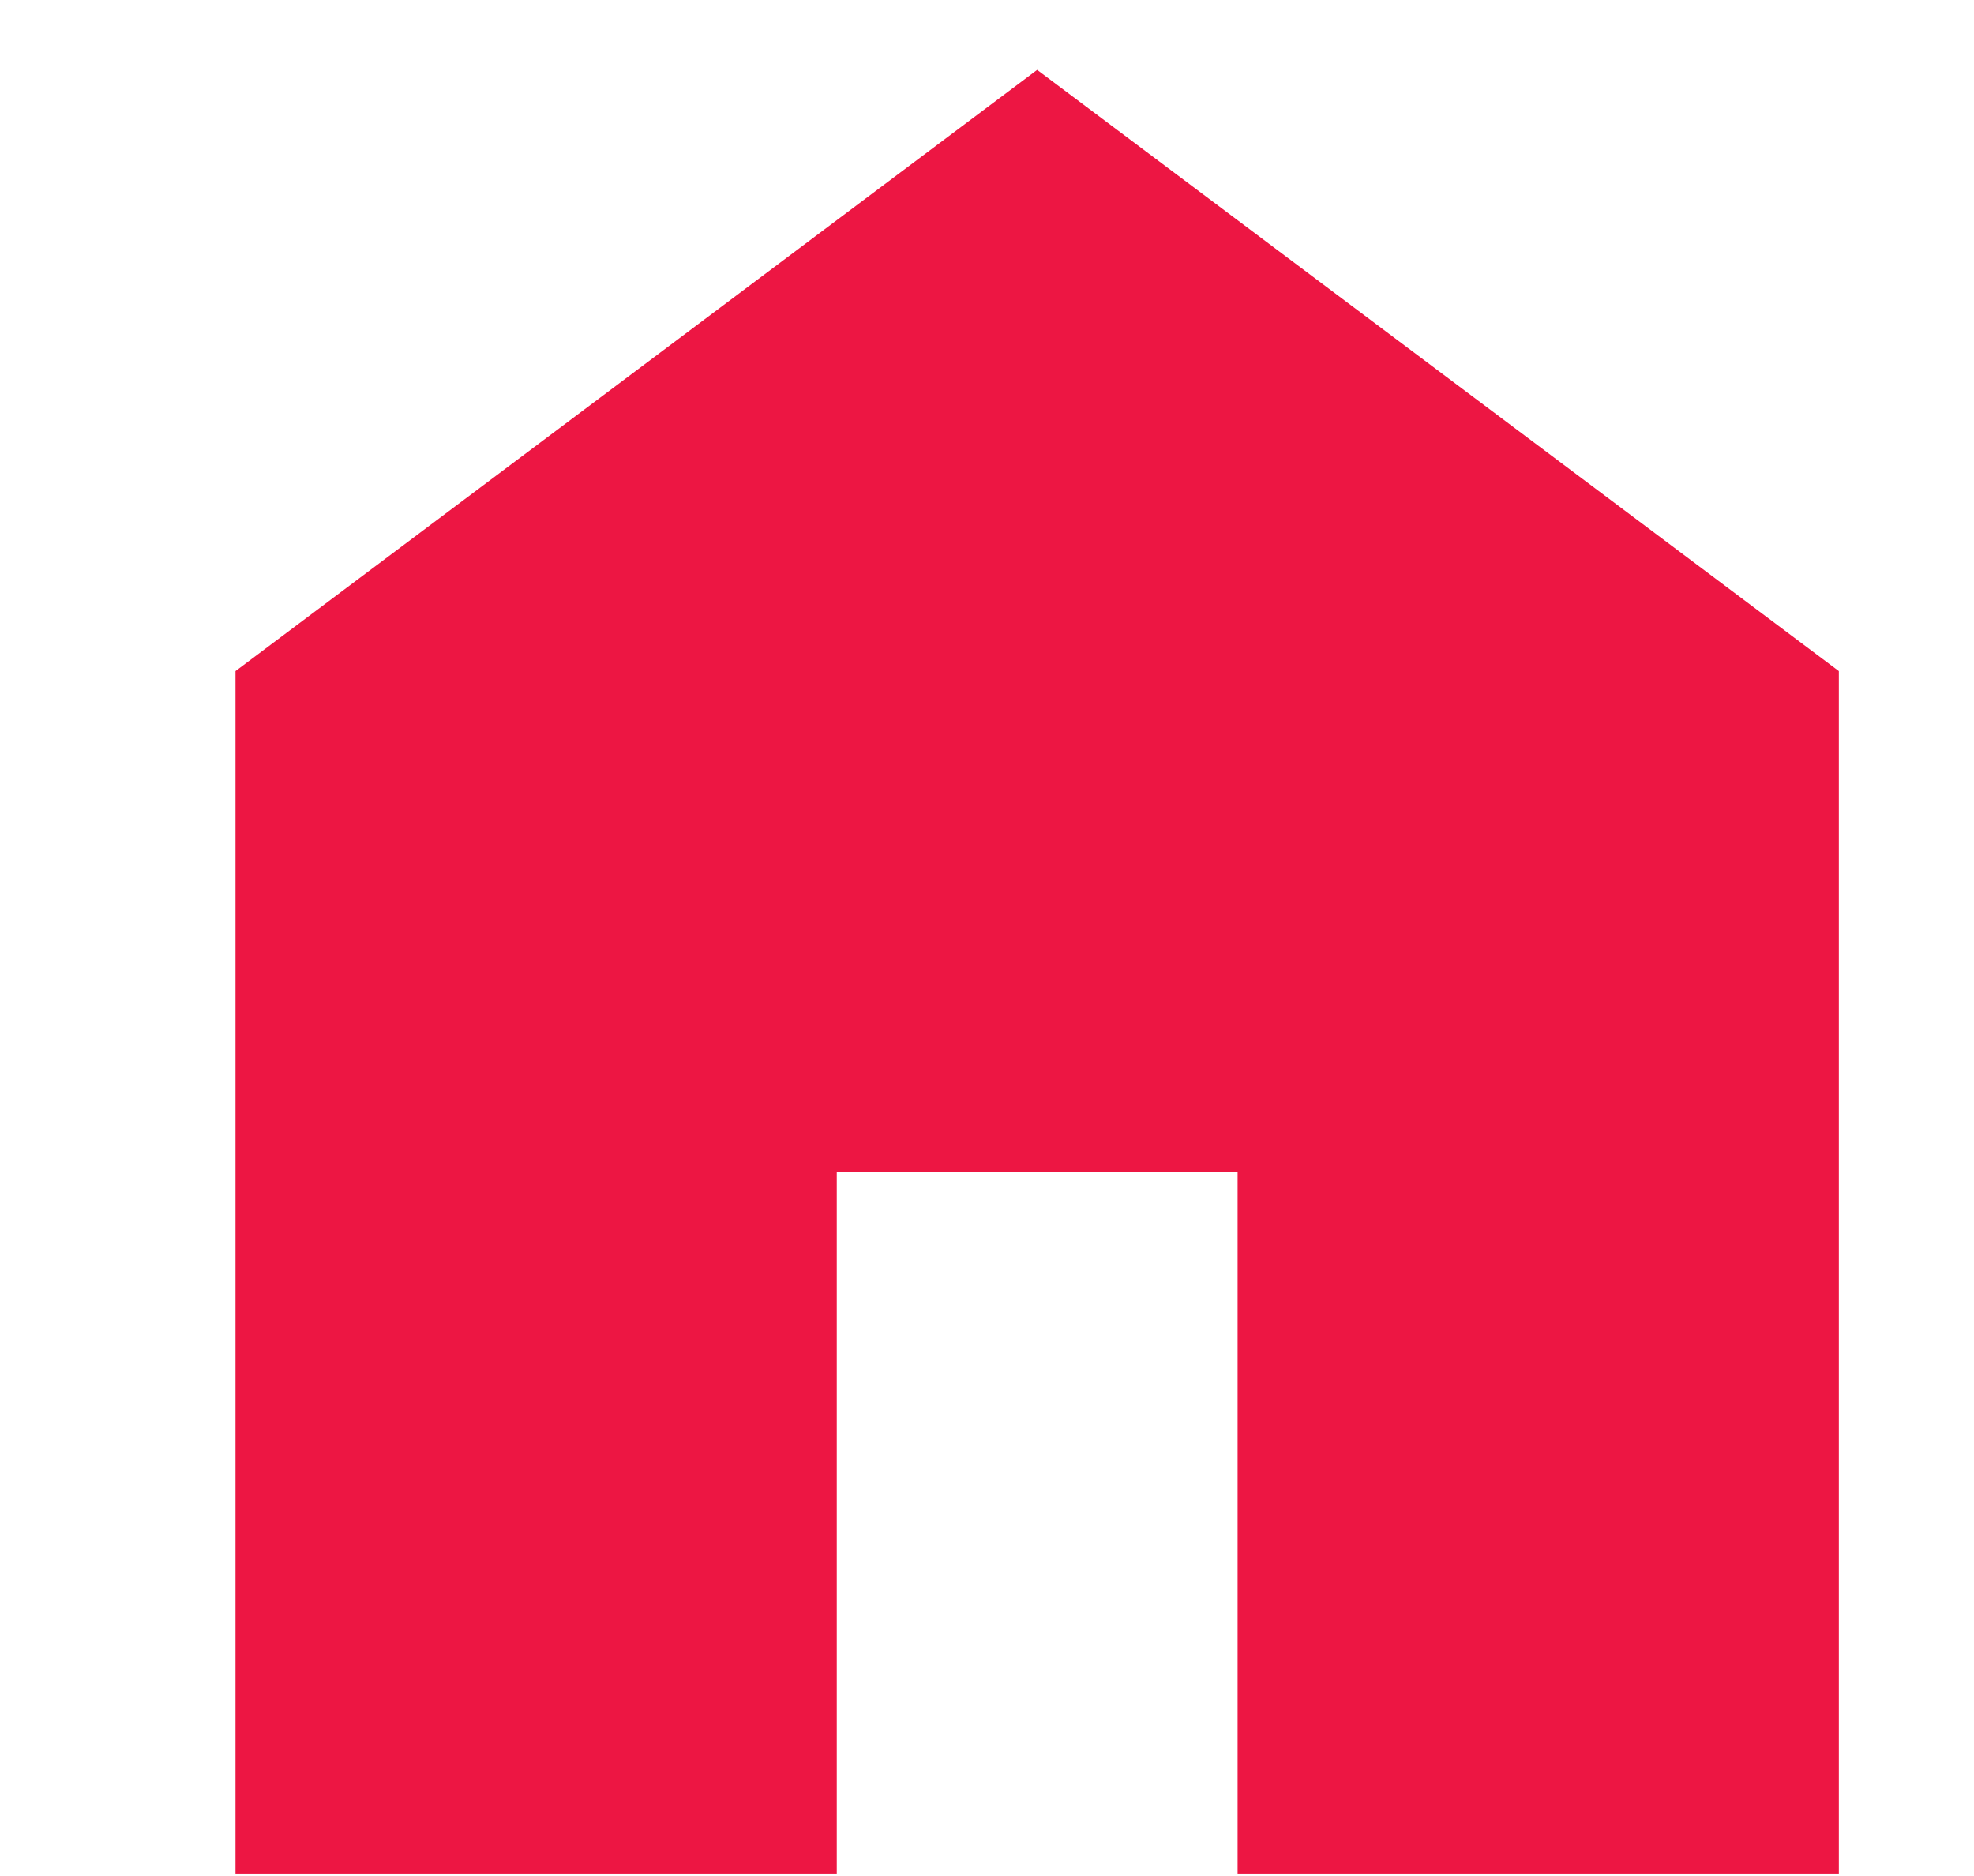 <?xml version="1.0" encoding="UTF-8"?>
<svg id="_レイヤー_6" data-name="レイヤー 6" xmlns="http://www.w3.org/2000/svg" viewBox="0 0 437.75 416.06">
  <defs>
    <style>
      .cls-1 {
        fill: #ed1643;
      }
    </style>
  </defs>
  <path class="cls-1" d="m52.22,415.5V148.83L230,15.5l177.78,133.33v266.67h-133.33v-155.56h-88.89v155.56H52.22Z"/>
</svg>